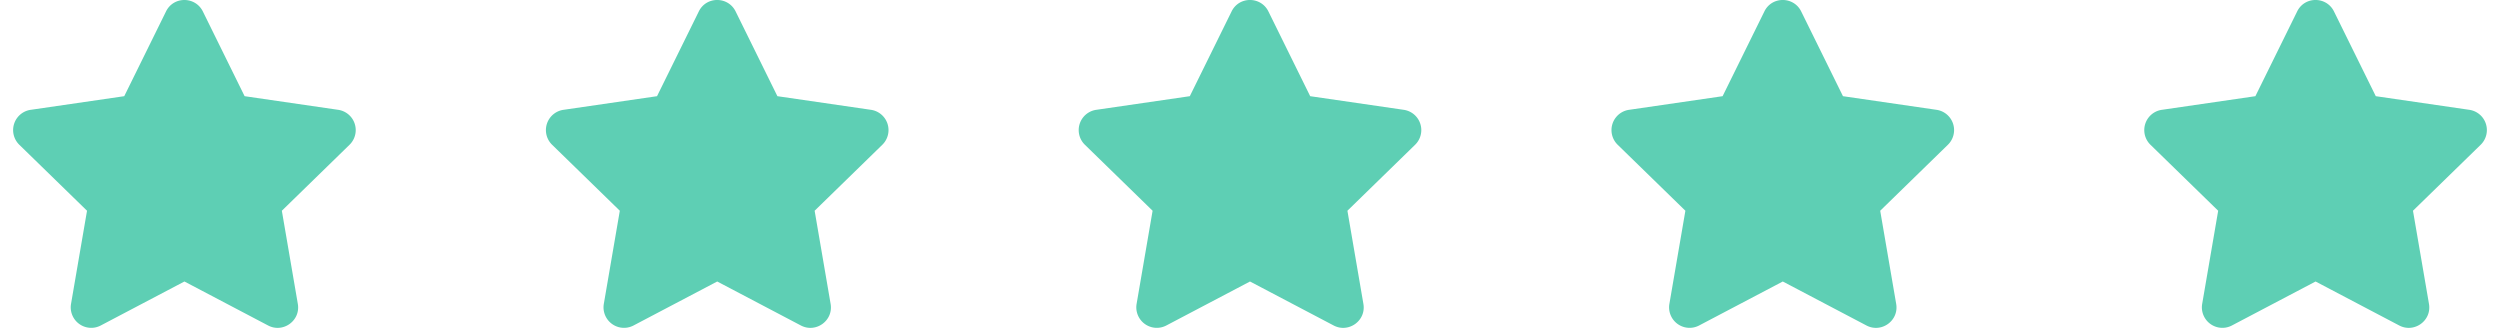 <svg width="122" height="16" viewBox="0 0 122 16" fill="none" xmlns="http://www.w3.org/2000/svg"><g clip-path="url(#a)"><path d="M8.103.556l-2.04 4.138-4.566.665a1 1 0 0 0-.553 1.707l3.303 3.218-.781 4.547a1 1 0 0 0 1.45 1.053L9 13.737l4.084 2.147c.725.381 1.591-.231 1.45-1.053l-.78-4.547 3.302-3.218a1 1 0 0 0-.553-1.707l-4.566-.665L9.898.556C9.53-.18 8.472-.19 8.103.556z" fill="#5ECFB4"/></g><g clip-path="url(#b)"><path d="M34.103.556l-2.04 4.138-4.566.665a1 1 0 0 0-.553 1.707l3.303 3.218-.781 4.547a1 1 0 0 0 1.45 1.053L35 13.737l4.084 2.147c.725.381 1.591-.231 1.45-1.053l-.78-4.547 3.302-3.218a1 1 0 0 0-.553-1.707l-4.566-.665-2.04-4.138c-.366-.737-1.425-.747-1.794 0z" fill="#5ECFB4"/></g><g clip-path="url(#c)"><path d="M60.103.556l-2.04 4.138-4.566.665a1 1 0 0 0-.553 1.707l3.303 3.218-.781 4.547a1 1 0 0 0 1.45 1.053L61 13.737l4.084 2.147c.725.381 1.591-.231 1.45-1.053l-.78-4.547 3.302-3.218a1 1 0 0 0-.553-1.707l-4.566-.665-2.04-4.138c-.366-.737-1.425-.747-1.794 0z" fill="#5ECFB4"/></g><g clip-path="url(#d)"><path d="M86.103.556l-2.04 4.138-4.566.665a1 1 0 0 0-.553 1.707l3.303 3.218-.781 4.547a1 1 0 0 0 1.45 1.053L87 13.737l4.084 2.147c.725.381 1.591-.231 1.45-1.053l-.78-4.547 3.302-3.218a1 1 0 0 0-.553-1.707l-4.566-.665-2.04-4.138c-.366-.737-1.425-.747-1.794 0z" fill="#5ECFB4"/></g><g clip-path="url(#e)"><path d="M112.103.556l-2.04 4.138-4.566.665a1 1 0 0 0-.553 1.707l3.303 3.218-.781 4.547a1 1 0 0 0 1.45 1.053L113 13.737l4.084 2.147c.725.381 1.591-.231 1.45-1.053l-.781-4.547 3.303-3.218a1 1 0 0 0-.553-1.707l-4.565-.665-2.041-4.138c-.366-.737-1.425-.747-1.794 0z" fill="#5ECFB4"/></g><defs><clipPath id="a"><path fill="#fff" d="M0 0h18v16H0z"/></clipPath><clipPath id="b"><path fill="#fff" transform="translate(26)" d="M0 0h18v16H0z"/></clipPath><clipPath id="c"><path fill="#fff" transform="translate(52)" d="M0 0h18v16H0z"/></clipPath><clipPath id="d"><path fill="#fff" transform="translate(78)" d="M0 0h18v16H0z"/></clipPath><clipPath id="e"><path fill="#fff" transform="translate(104)" d="M0 0h18v16H0z"/></clipPath></defs></svg>